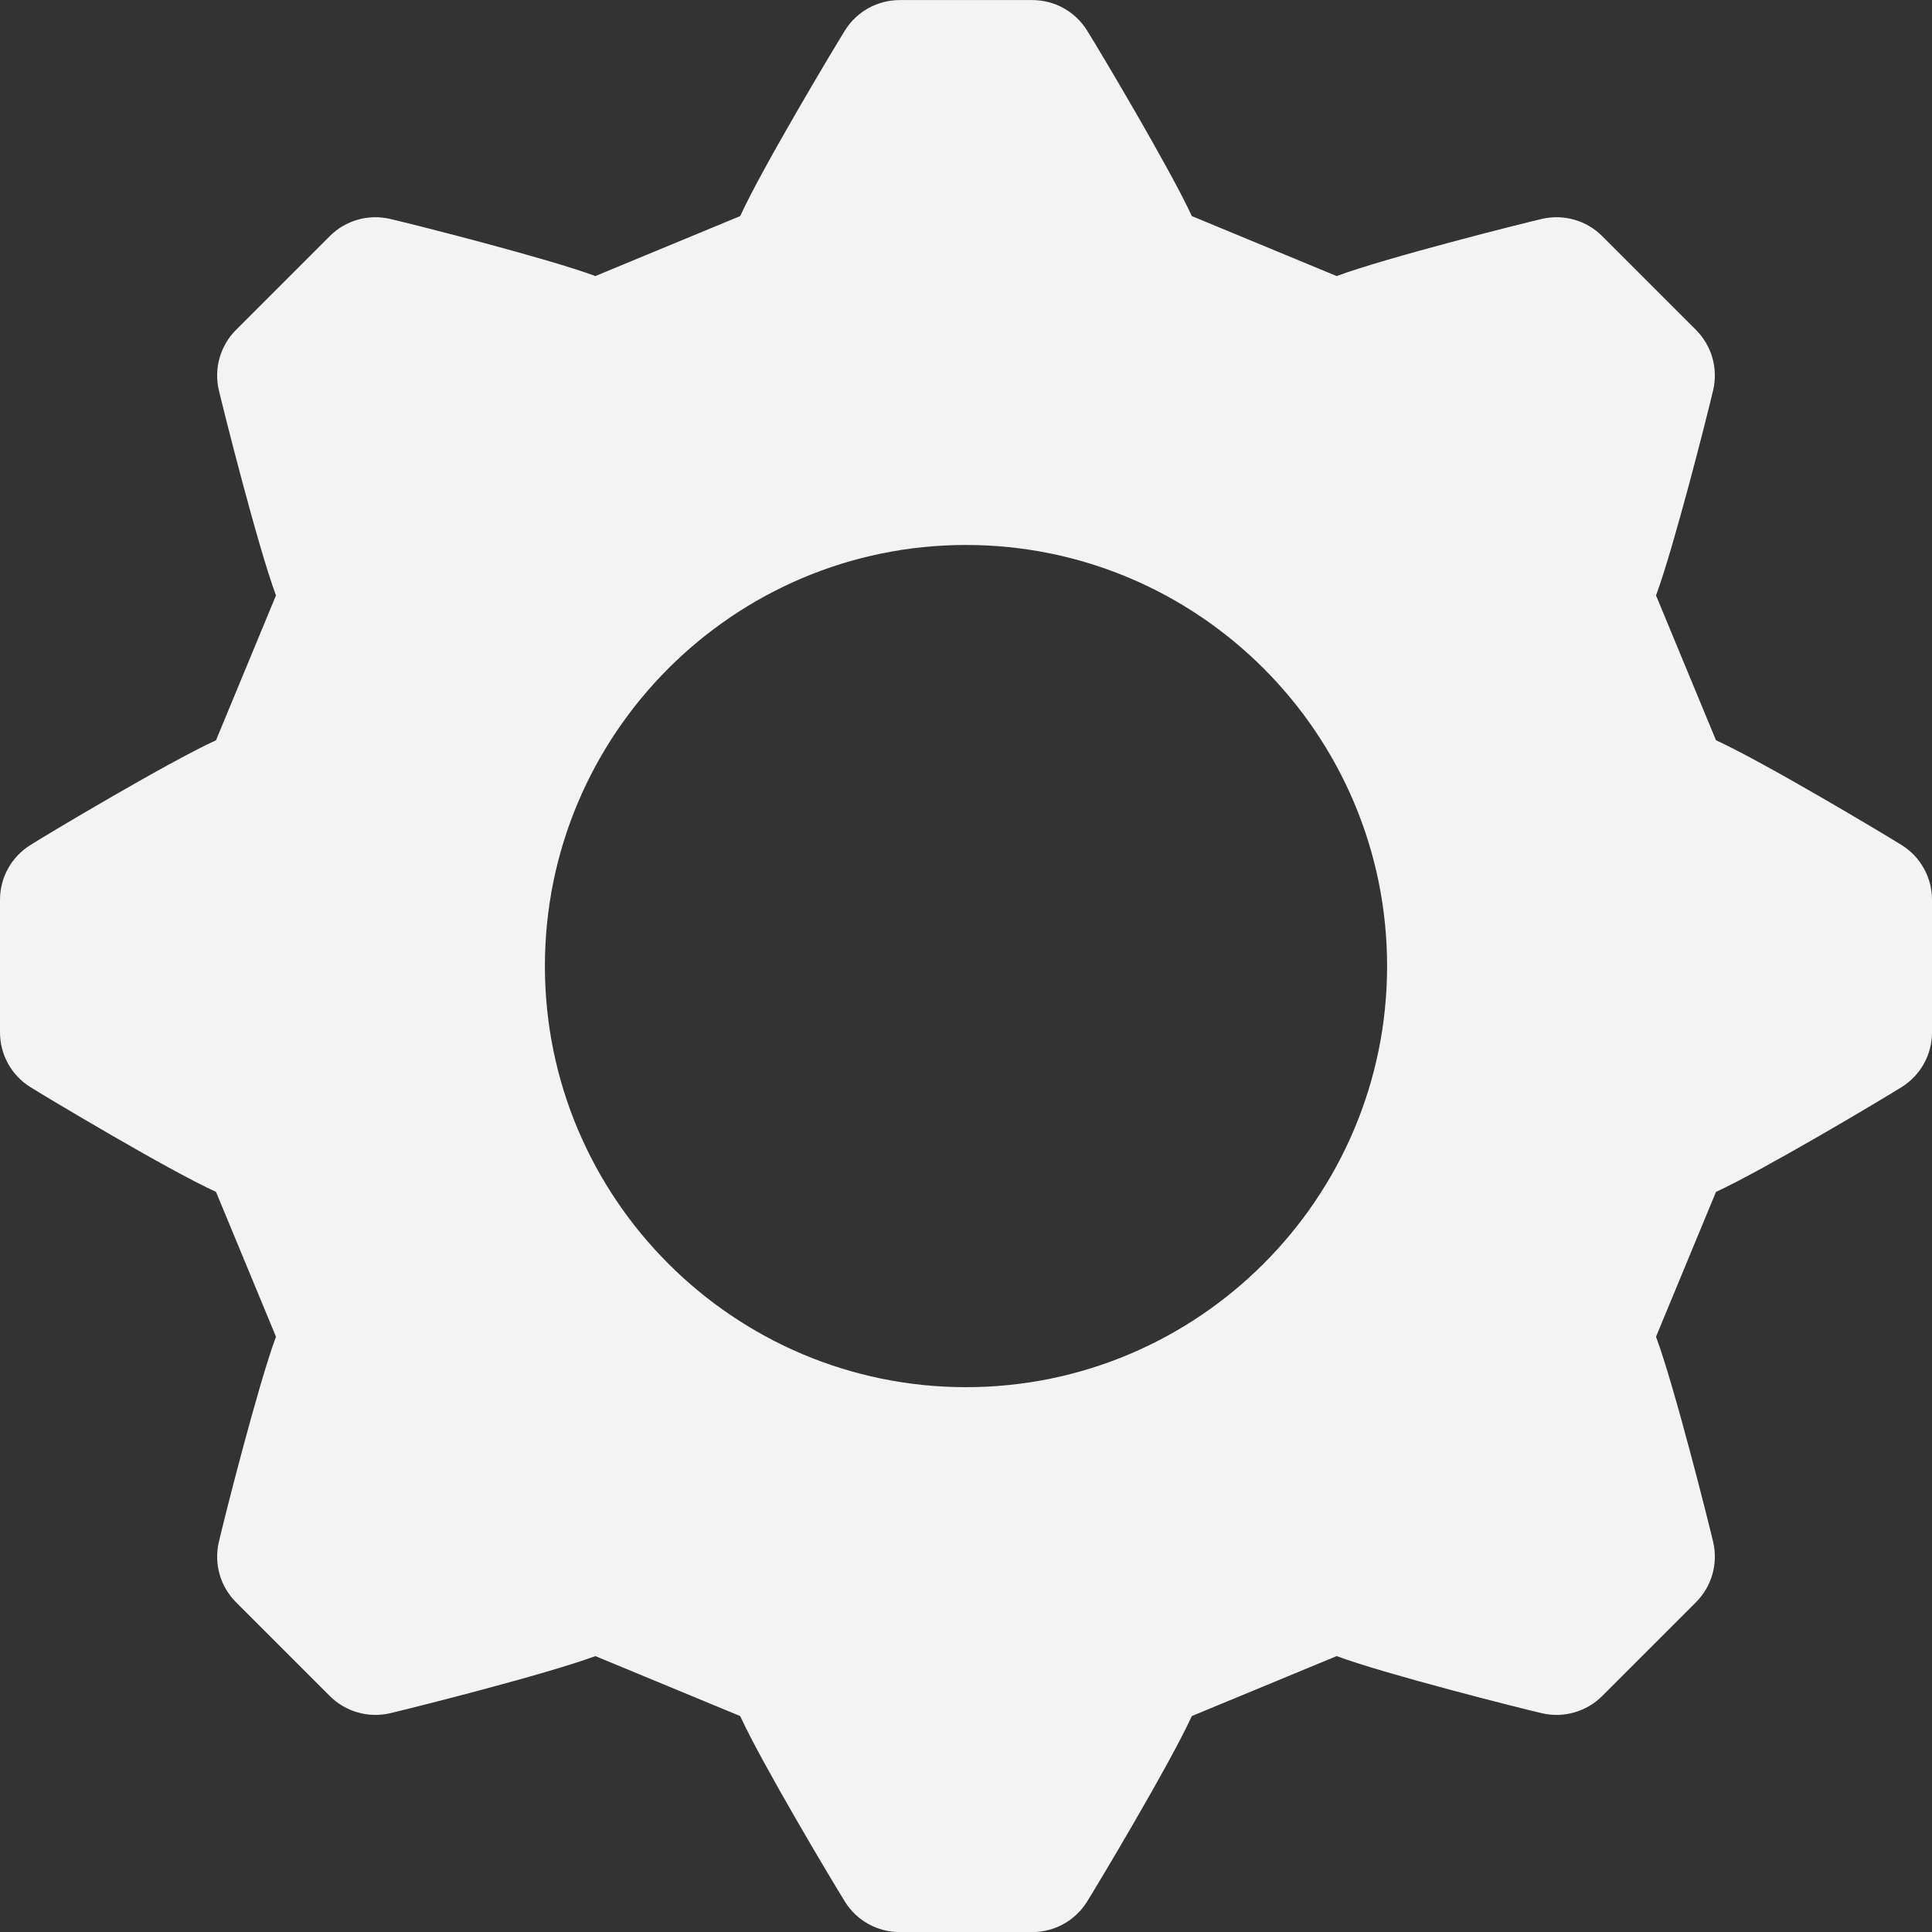 <svg width="26" height="26" viewBox="0 0 26 26" fill="none" xmlns="http://www.w3.org/2000/svg">
<rect x="0" y="0" width="26" height="26" fill="#333333" stroke="none"/>
<g clip-path="url(#clip0)">
<path d="M25.594 11.374C25.385 11.243 23.745 10.26 23.093 9.962L22.286 8.013C22.526 7.368 22.984 5.559 23.056 5.246C23.122 4.955 23.035 4.651 22.824 4.44L21.561 3.177C21.35 2.966 21.046 2.879 20.755 2.945C20.517 2.999 18.662 3.465 17.988 3.715L16.039 2.908C15.753 2.284 14.8 0.683 14.627 0.407C14.468 0.154 14.191 0.001 13.893 0.001H12.107C11.809 0.001 11.531 0.154 11.373 0.407C11.242 0.616 10.259 2.256 9.961 2.908L8.012 3.715C7.367 3.475 5.558 3.017 5.245 2.945C4.954 2.879 4.65 2.966 4.439 3.177L3.176 4.44C2.965 4.651 2.878 4.955 2.944 5.246C2.999 5.484 3.464 7.339 3.714 8.013L2.907 9.962C2.283 10.247 0.682 11.2 0.406 11.374C0.153 11.533 0 11.81 0 12.108V13.894C0 14.192 0.153 14.469 0.406 14.628C0.615 14.759 2.255 15.742 2.907 16.04L3.714 17.989C3.474 18.634 3.016 20.442 2.944 20.756C2.878 21.047 2.965 21.351 3.176 21.562L4.439 22.825C4.65 23.035 4.954 23.123 5.245 23.057C5.483 23.002 7.338 22.537 8.012 22.287L9.961 23.094C10.246 23.718 11.2 25.319 11.373 25.595C11.531 25.848 11.809 26.001 12.107 26.001H13.893C14.191 26.001 14.468 25.848 14.627 25.595C14.758 25.386 15.741 23.746 16.039 23.094L17.988 22.287C18.633 22.527 20.442 22.985 20.755 23.057C21.046 23.123 21.35 23.035 21.561 22.825L22.824 21.562C23.035 21.351 23.122 21.047 23.056 20.756C23.001 20.518 22.536 18.662 22.286 17.989L23.093 16.04C23.717 15.754 25.318 14.801 25.594 14.628C25.847 14.469 26 14.192 26 13.894V12.108C26 11.81 25.847 11.533 25.594 11.374ZM13 18.668C9.875 18.668 7.333 16.126 7.333 13.001C7.333 9.876 9.875 7.334 13 7.334C16.125 7.334 18.667 9.876 18.667 13.001C18.667 16.126 16.125 18.668 13 18.668Z" fill="#F3F3F3"/>
</g>
<defs>
<clipPath id="clip0">
<rect width="26" height="26" fill="white"/>
</clipPath>
</defs>
</svg>
